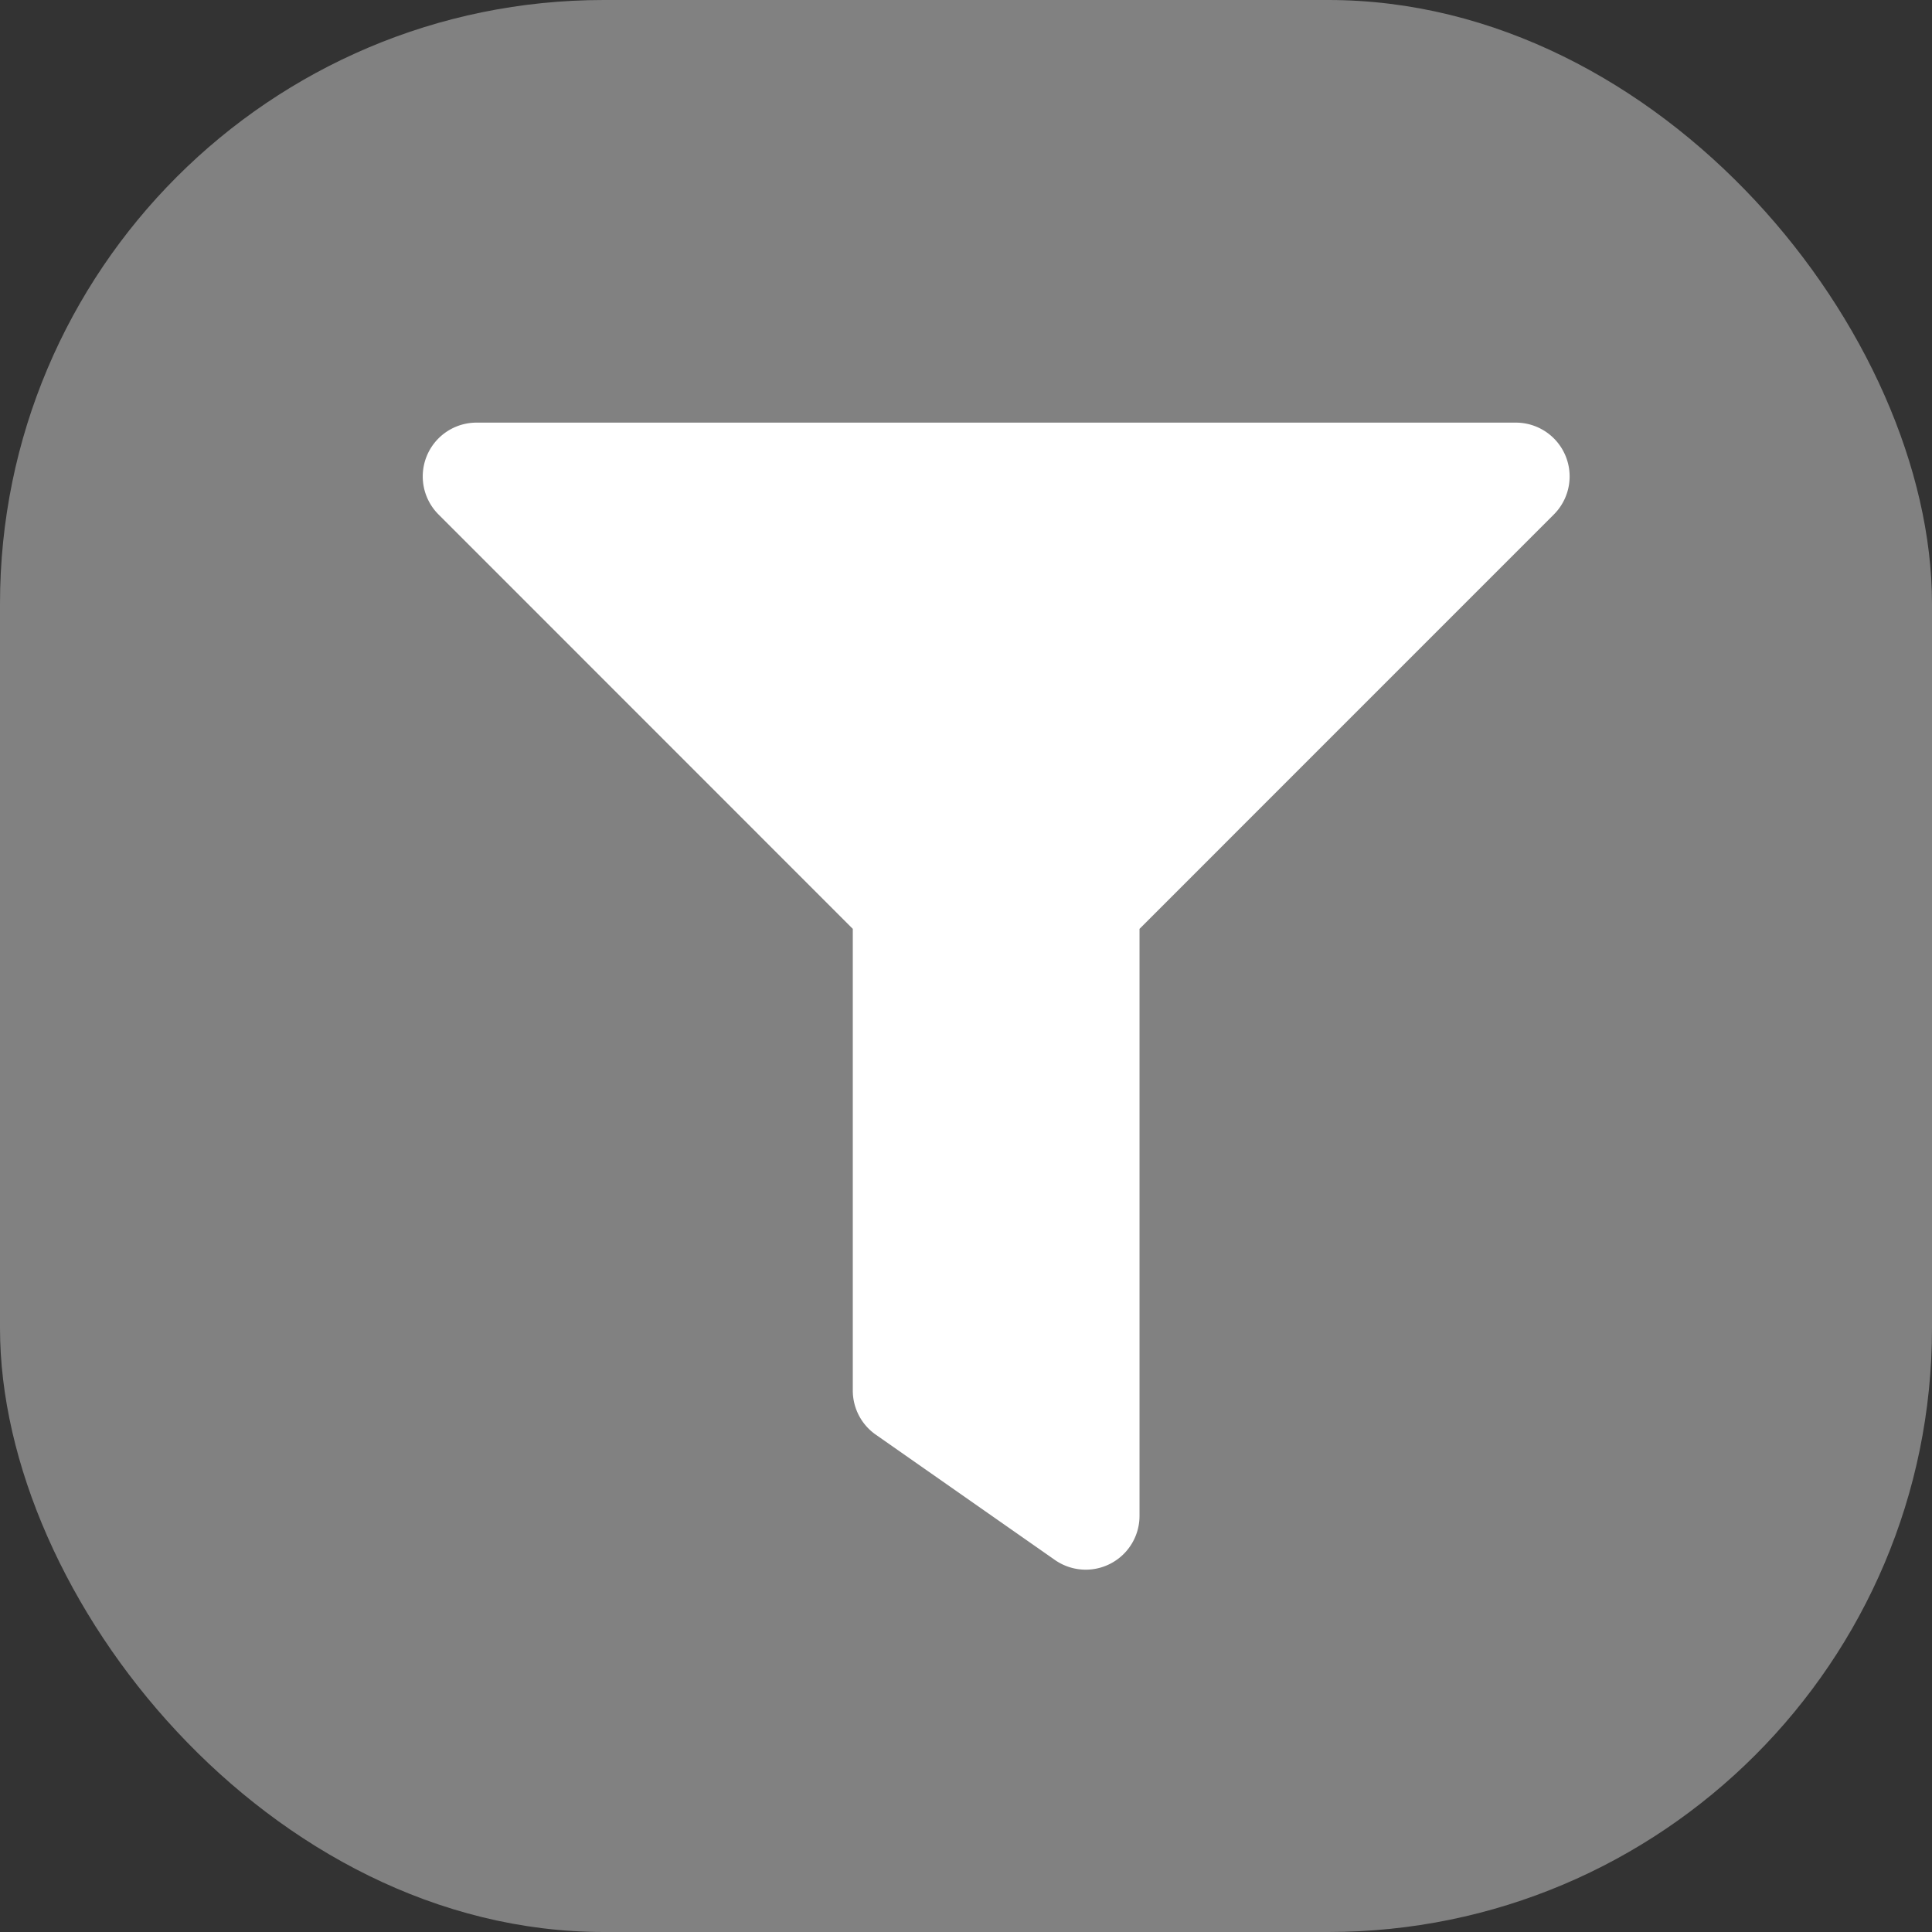 <svg xmlns="http://www.w3.org/2000/svg" width="32" height="32" viewBox="0 0 32 32">
  <rect x="0" y="0" width="32" height="32" fill="#333333" stroke="none"/>
  <g id="Grupo_889" data-name="Grupo 889" transform="translate(-520 -188)">
    <rect id="Retângulo_910" data-name="Retângulo 910" width="32" height="32" rx="10" transform="translate(520 188)" fill="#818181"/>
    <path id="Icon_awesome-filter" data-name="Icon awesome-filter" d="M18.108,0H.892a.891.891,0,0,0-.63,1.52L7.125,8.385v7.647a.891.891,0,0,0,.38.73l2.969,2.077a.891.891,0,0,0,1.4-.73V8.385L18.738,1.52A.891.891,0,0,0,18.108,0Z" transform="translate(527 195)" fill="#fff"/>
  </g>
</svg>
